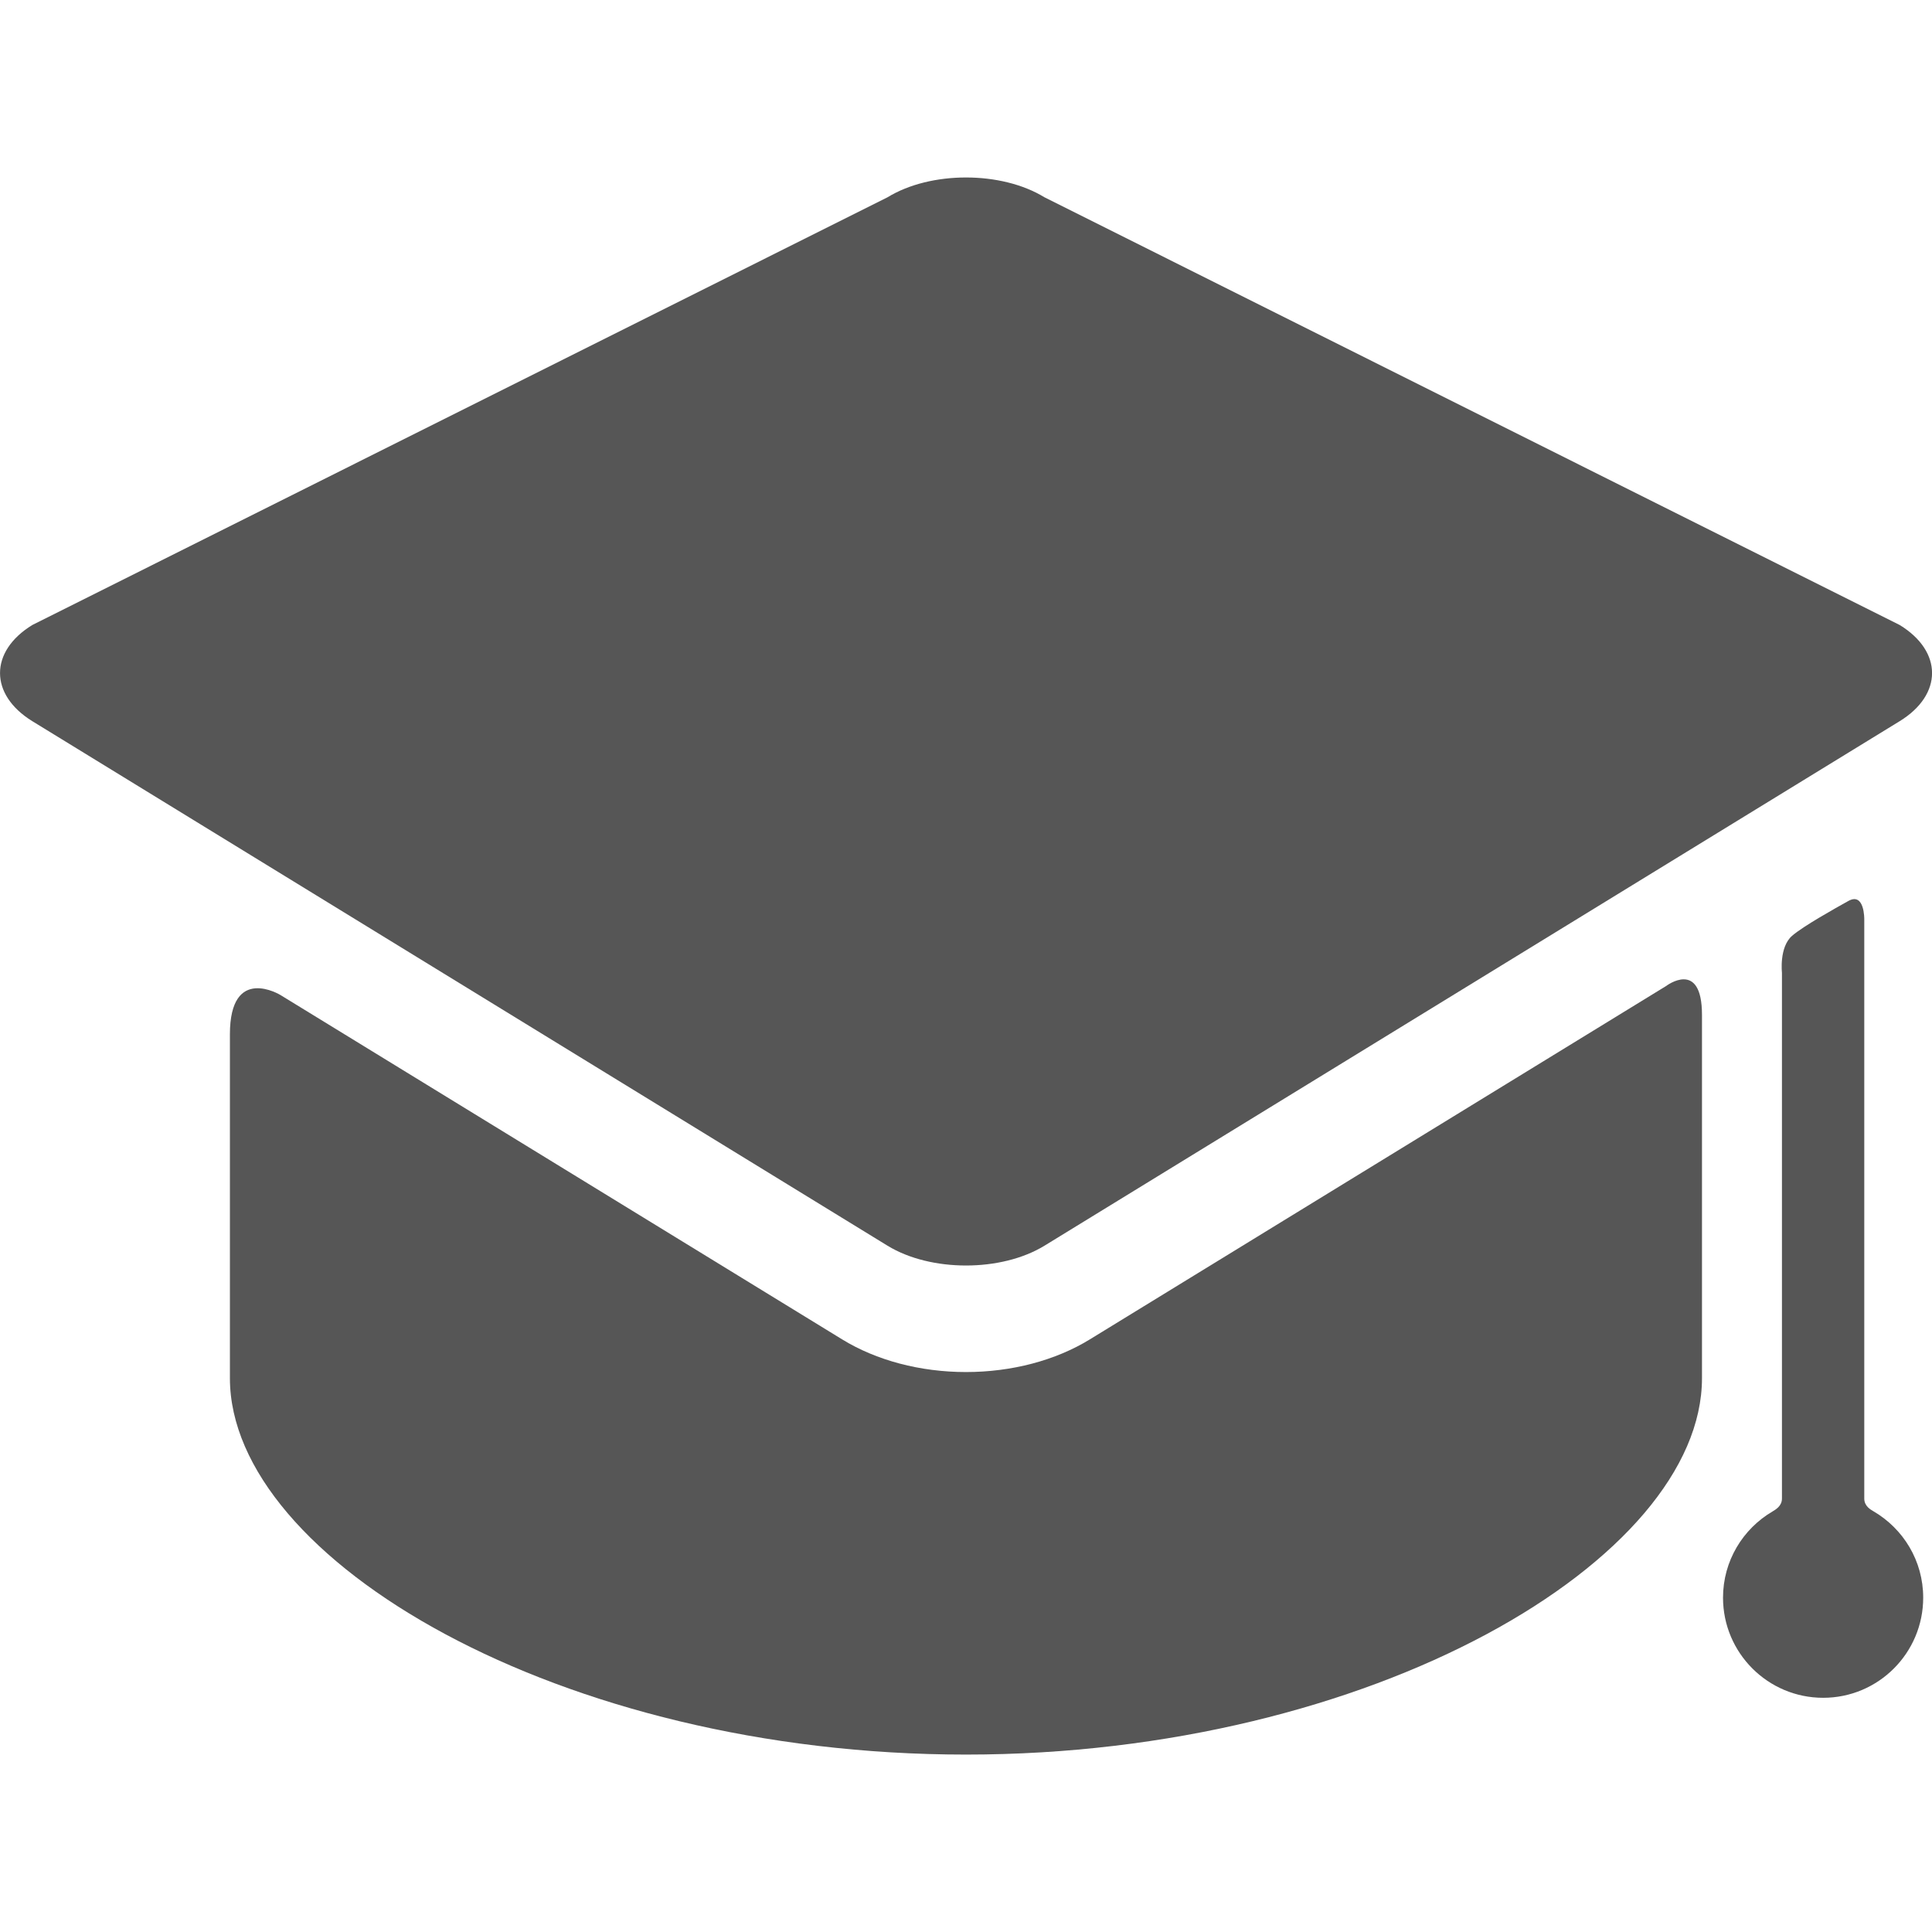 <svg width="18" height="18" viewBox="0 0 18 18" fill="none" xmlns="http://www.w3.org/2000/svg">
<g opacity="0.8" clip-path="url(#clip0_333_26653)">
<path d="M10.155 12.478C9.835 12.675 9.425 12.783 9 12.783C8.575 12.783 8.165 12.675 7.845 12.478L2.614 9.271C2.614 9.271 2.142 8.981 2.142 9.637C2.142 10.381 2.142 12.614 2.142 12.614C2.142 12.644 2.142 12.794 2.142 12.84C2.142 14.527 5.212 16.347 9 16.347C12.787 16.347 15.857 14.527 15.857 12.84C15.857 12.794 15.857 12.644 15.857 12.614C15.857 12.614 15.857 10.246 15.857 9.456C15.857 8.93 15.522 9.187 15.522 9.187L10.155 12.478Z" fill="#2C2C2C"/>
<path d="M17.699 6.719C18.101 6.472 18.101 6.069 17.699 5.823L9.731 1.838C9.329 1.592 8.671 1.592 8.269 1.838L0.301 5.823C-0.1 6.069 -0.1 6.472 0.301 6.719L8.269 11.606C8.671 11.852 9.329 11.852 9.731 11.606" fill="#2C2C2C"/>
<path d="M17.369 13.962C17.369 12.613 17.369 8.565 17.369 8.565C17.369 8.565 17.373 8.31 17.221 8.394C17.099 8.462 16.801 8.628 16.696 8.719C16.575 8.825 16.602 9.062 16.602 9.062C16.602 9.062 16.602 12.737 16.602 13.962C16.602 14.032 16.542 14.065 16.514 14.082C16.238 14.244 16.053 14.543 16.053 14.885C16.053 15.4 16.471 15.818 16.986 15.818C17.501 15.818 17.918 15.4 17.918 14.885C17.918 14.541 17.732 14.242 17.454 14.08C17.427 14.064 17.369 14.032 17.369 13.962Z" fill="#2C2C2C"/>
</g>
<defs>
<clipPath id="clip0_333_26653">
<rect width="18" height="18" fill="white"/>
</clipPath>
</defs>
</svg>

